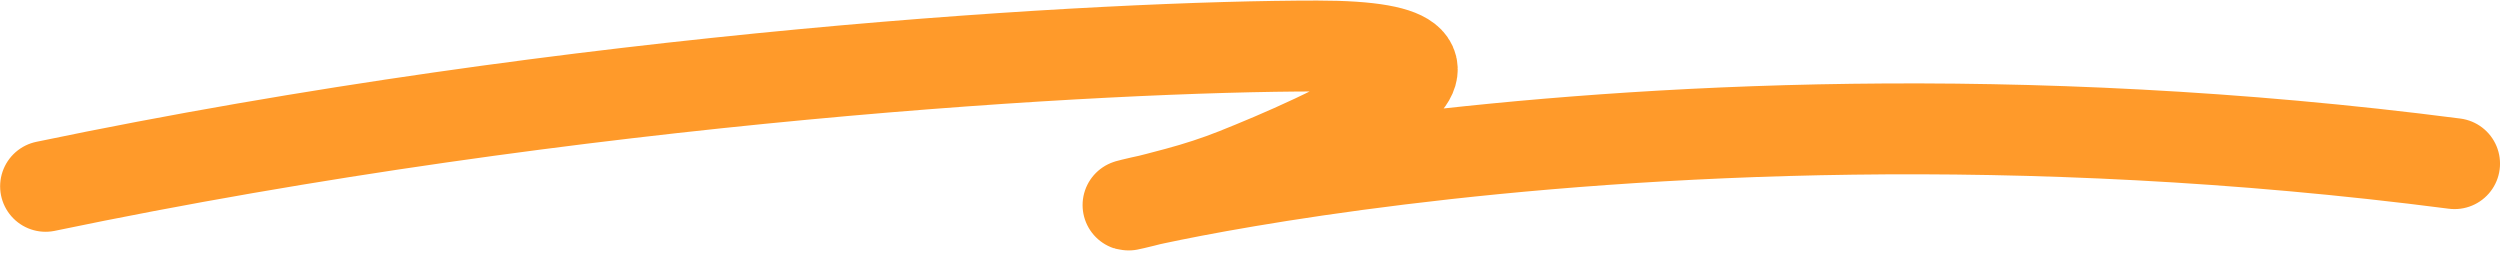 <svg width="330" height="34" viewBox="0 0 330 34" fill="none" xmlns="http://www.w3.org/2000/svg">
<path d="M6.016 24.595C76.39 9.922 146.254 6.072 173.872 6.072C202.856 6.072 174.026 18.561 163.155 22.893C160.638 23.896 158.033 24.736 155.417 25.439C124.327 33.788 208.421 6.63 324.004 21.6" stroke="#FF9A2A" stroke-width="11.999" stroke-linecap="round"/>
</svg>
